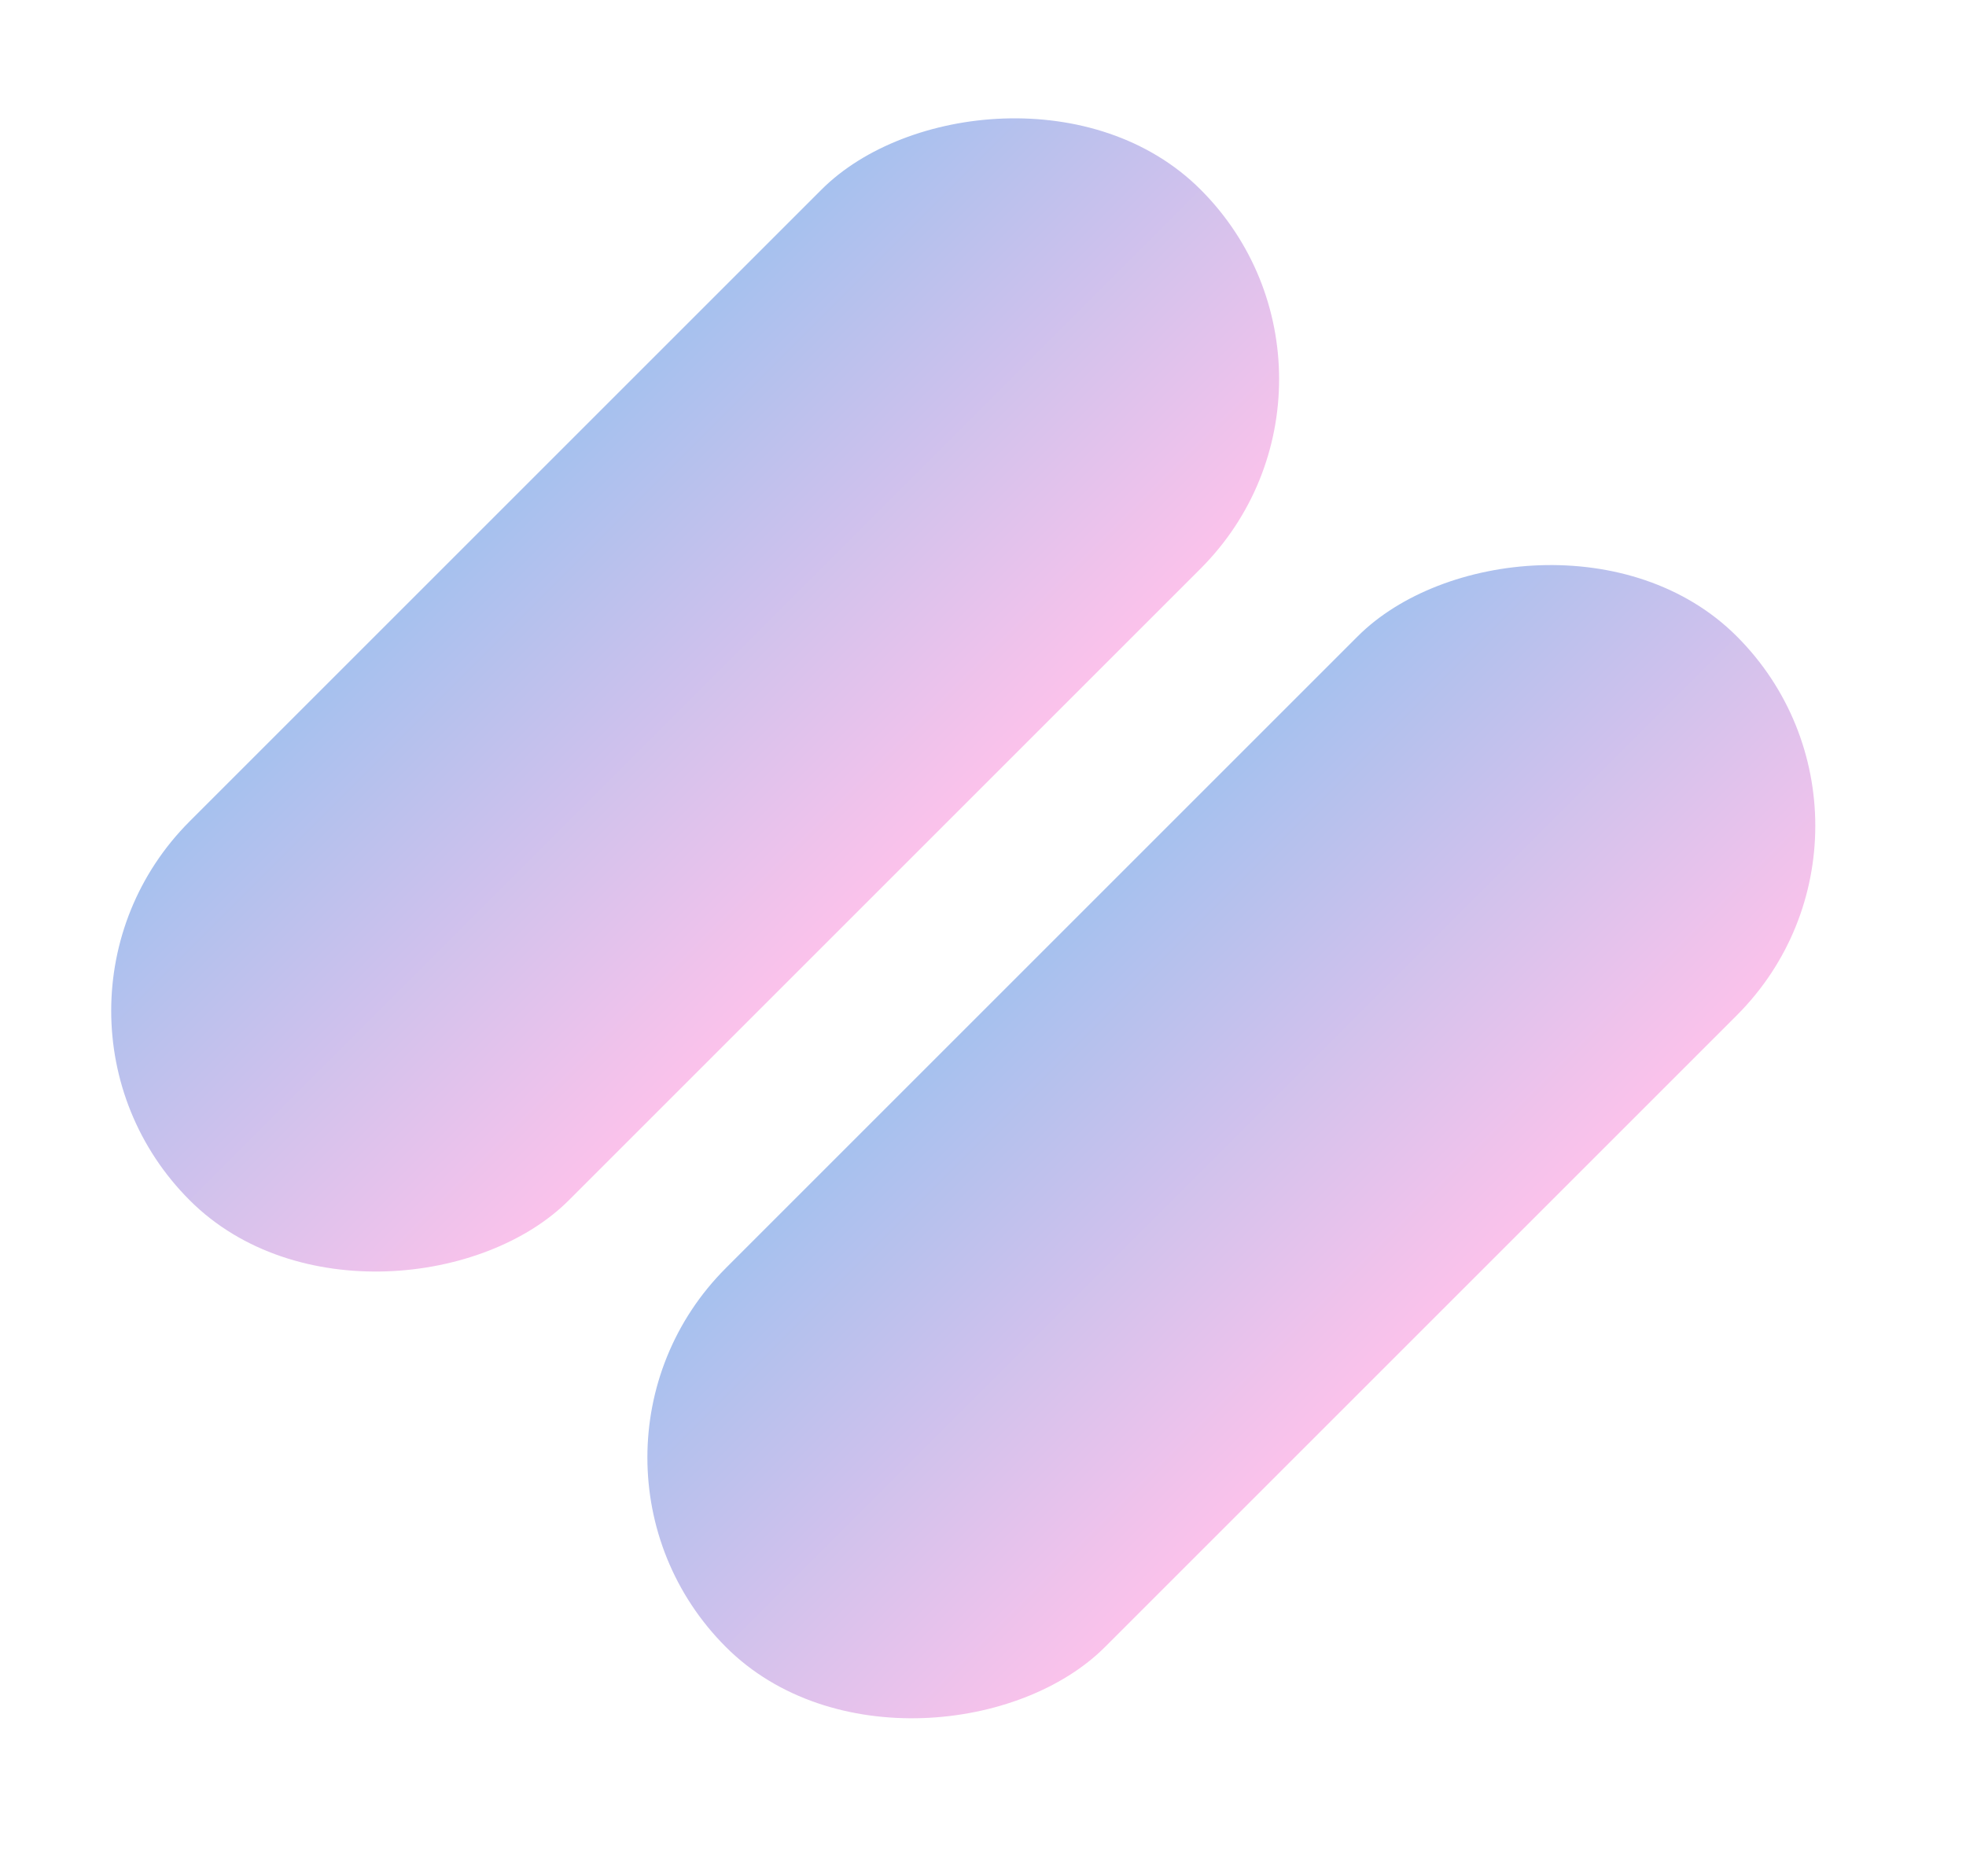 <svg width="22" height="21" viewBox="0 0 22 21" fill="none" xmlns="http://www.w3.org/2000/svg">
<rect width="6" height="16" rx="3" transform="matrix(-0.707 -0.707 -0.707 0.707 15.556 4.243)" fill="url(#paint0_linear)"/>
<rect width="6" height="16" rx="3" transform="matrix(-0.707 -0.707 -0.707 0.707 21.556 9.243)" fill="url(#paint1_linear)"/>
<defs>
<linearGradient id="paint0_linear" x1="0" y1="8" x2="6" y2="8" gradientUnits="userSpaceOnUse">
<stop stop-color="#FBC2EB"/>
<stop offset="1" stop-color="#A6C1EE"/>
</linearGradient>
<linearGradient id="paint1_linear" x1="0" y1="8" x2="6" y2="8" gradientUnits="userSpaceOnUse">
<stop stop-color="#FBC2EB"/>
<stop offset="1" stop-color="#A6C1EE"/>
</linearGradient>
</defs>
</svg>
